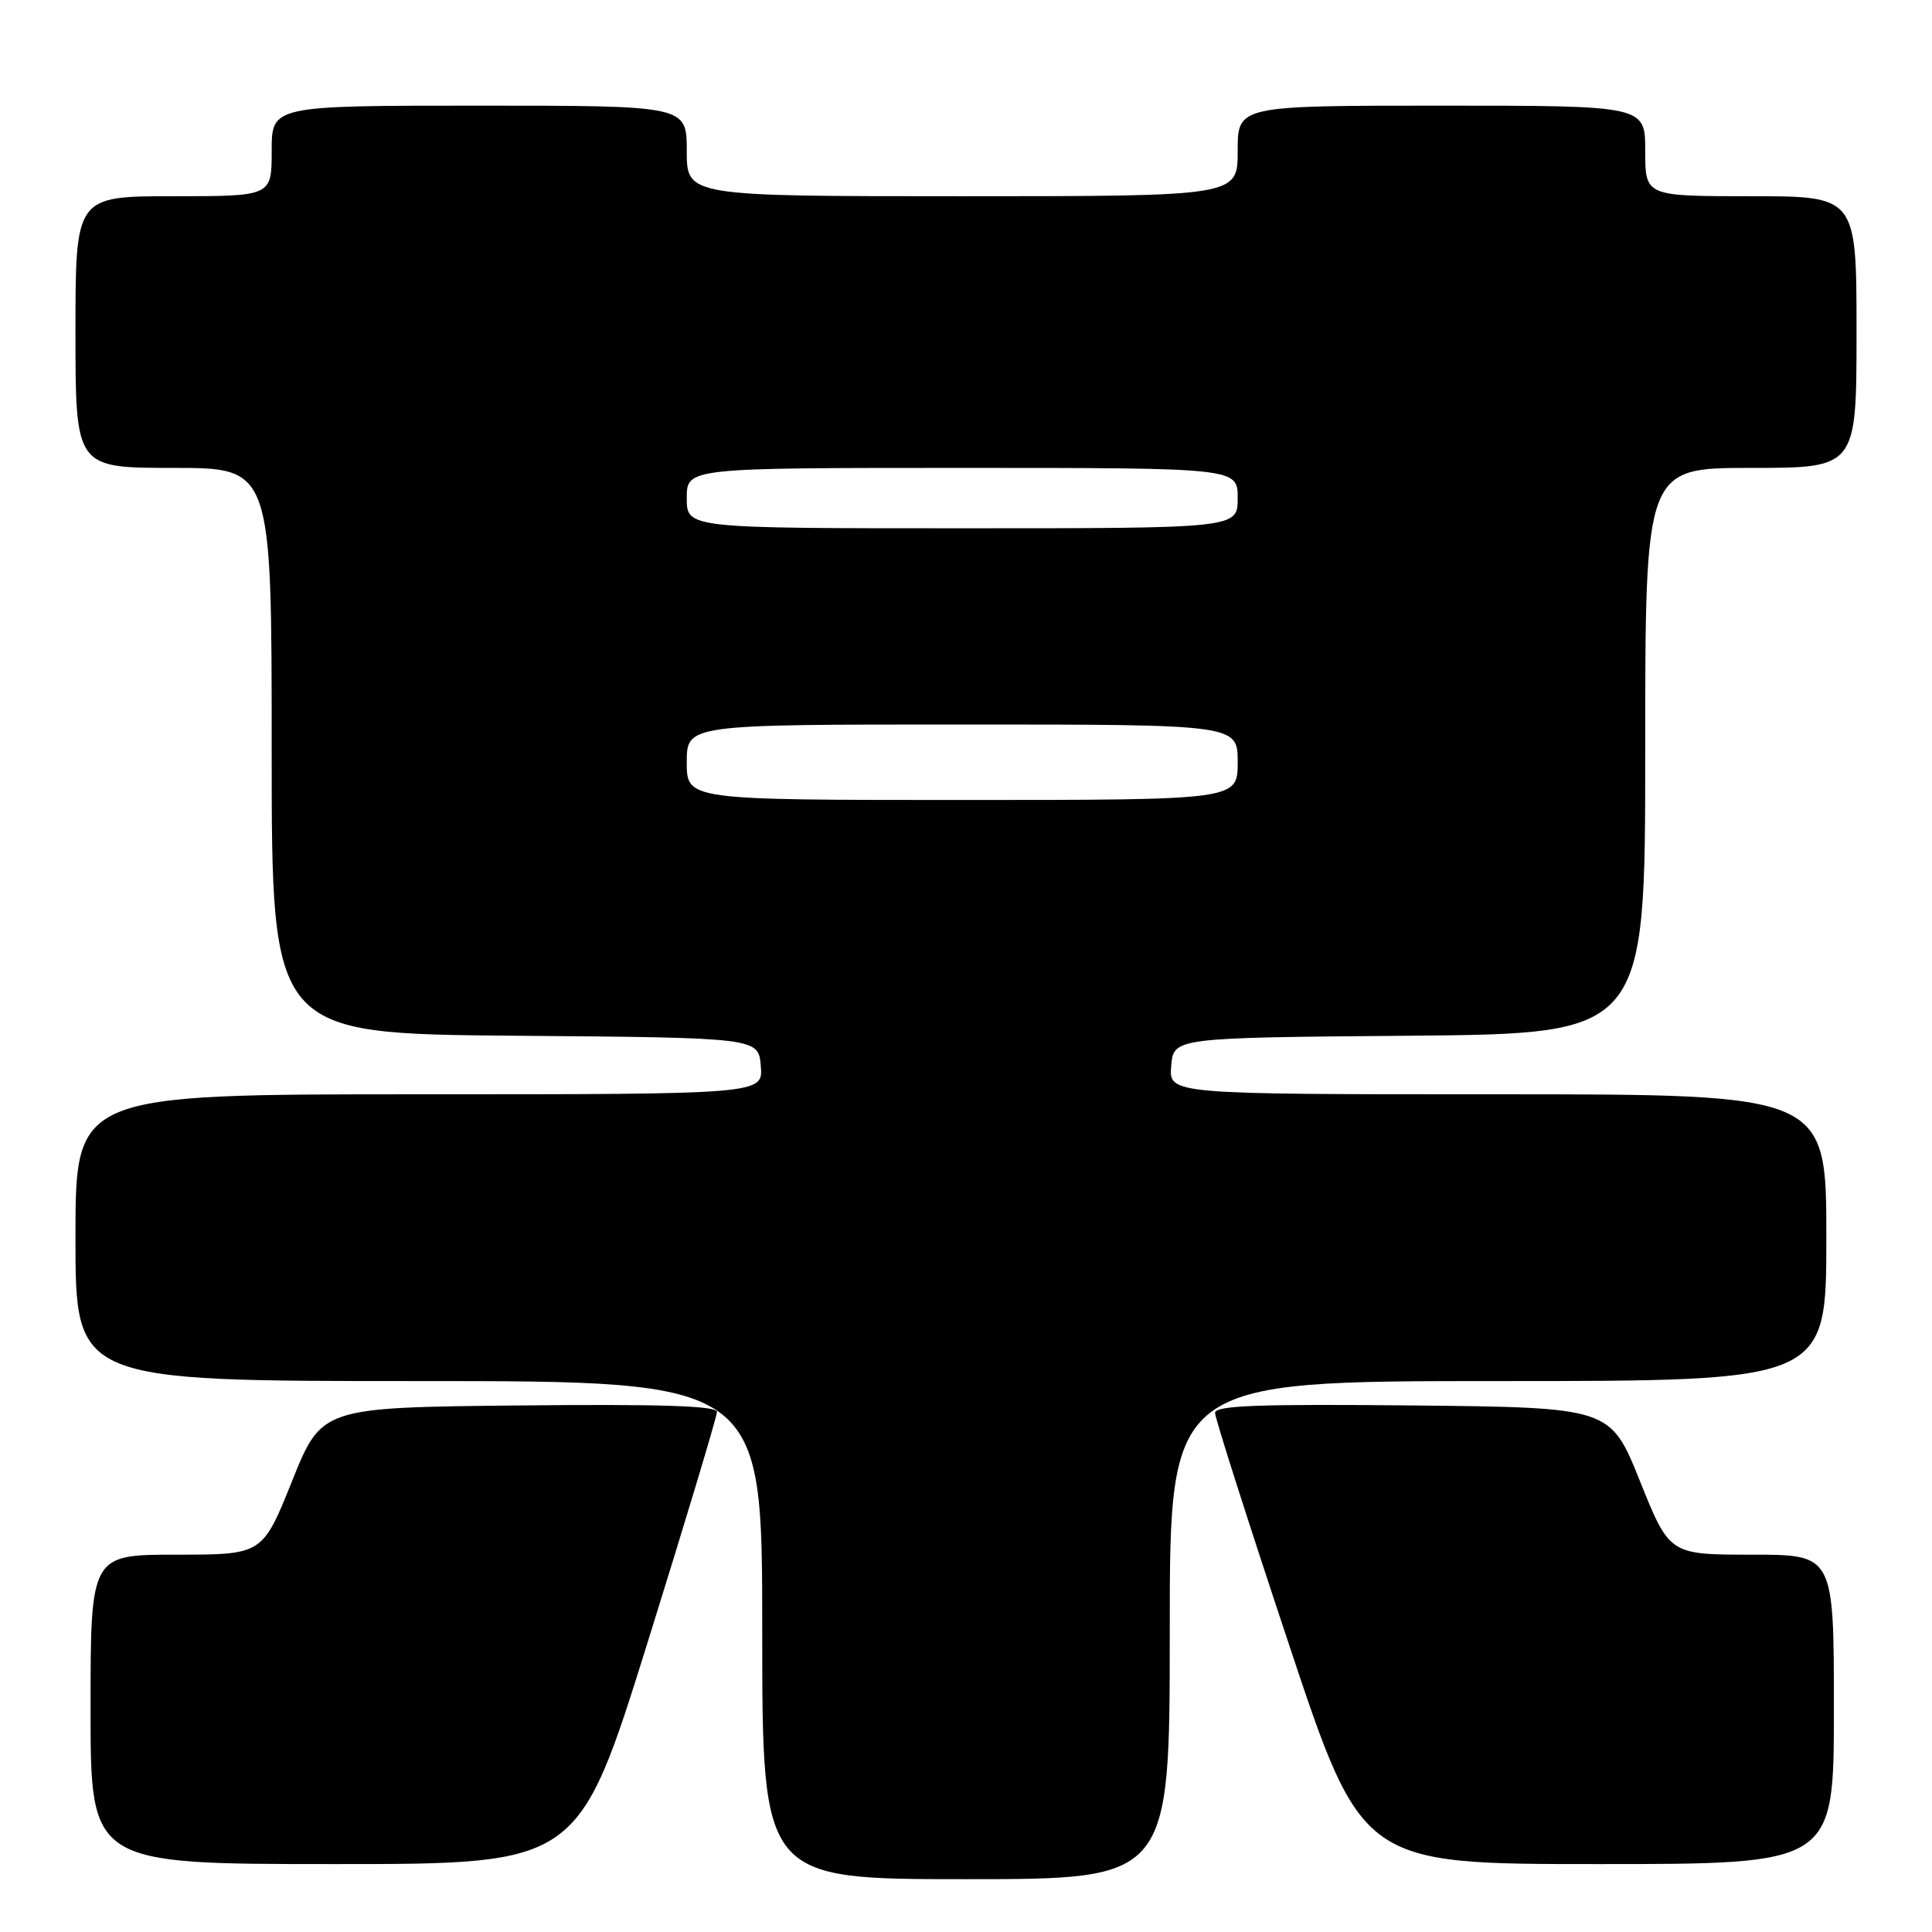 <?xml version="1.0" encoding="UTF-8" standalone="no"?>
<!DOCTYPE svg PUBLIC "-//W3C//DTD SVG 1.1//EN" "http://www.w3.org/Graphics/SVG/1.1/DTD/svg11.dtd" >
<svg xmlns="http://www.w3.org/2000/svg" xmlns:xlink="http://www.w3.org/1999/xlink" version="1.1" viewBox="0 0 256 256">
 <g >
 <path fill="currentColor"
d=" M 155.00 216.00 C 155.00 183.00 155.00 183.00 198.50 183.00 C 242.00 183.00 242.00 183.00 242.00 164.00 C 242.00 145.00 242.00 145.00 198.44 145.00 C 154.88 145.00 154.88 145.00 155.19 141.25 C 155.50 137.50 155.50 137.50 186.75 137.24 C 218.00 136.97 218.00 136.97 218.00 99.49 C 218.00 62.00 218.00 62.00 232.00 62.00 C 246.00 62.00 246.00 62.00 246.00 44.00 C 246.00 26.00 246.00 26.00 232.00 26.00 C 218.00 26.00 218.00 26.00 218.00 20.00 C 218.00 14.00 218.00 14.00 191.00 14.00 C 164.00 14.00 164.00 14.00 164.00 20.00 C 164.00 26.00 164.00 26.00 127.50 26.00 C 91.00 26.00 91.00 26.00 91.00 20.00 C 91.00 14.00 91.00 14.00 63.50 14.00 C 36.00 14.00 36.00 14.00 36.00 20.00 C 36.00 26.00 36.00 26.00 23.00 26.00 C 10.00 26.00 10.00 26.00 10.00 44.00 C 10.00 62.00 10.00 62.00 23.00 62.00 C 36.00 62.00 36.00 62.00 36.00 99.49 C 36.00 136.97 36.00 136.97 68.25 137.24 C 100.50 137.50 100.50 137.50 100.81 141.25 C 101.12 145.00 101.12 145.00 55.56 145.00 C 10.00 145.00 10.00 145.00 10.00 164.00 C 10.00 183.00 10.00 183.00 55.50 183.00 C 101.00 183.00 101.00 183.00 101.00 216.00 C 101.00 249.00 101.00 249.00 128.00 249.00 C 155.00 249.00 155.00 249.00 155.00 216.00 Z  M 85.82 217.60 C 90.87 201.43 95.00 187.69 95.00 187.08 C 95.00 186.28 87.56 186.04 68.81 186.23 C 42.62 186.50 42.62 186.50 38.70 196.25 C 34.78 206.00 34.78 206.00 23.39 206.00 C 12.00 206.00 12.00 206.00 12.00 226.50 C 12.00 247.00 12.00 247.00 44.32 247.00 C 76.64 247.00 76.64 247.00 85.82 217.60 Z  M 243.00 226.50 C 243.00 206.00 243.00 206.00 232.11 206.00 C 221.22 206.00 221.22 206.00 217.30 196.25 C 213.38 186.50 213.38 186.50 187.19 186.23 C 166.78 186.03 161.00 186.24 161.00 187.21 C 161.00 187.90 165.38 201.63 170.74 217.73 C 180.47 247.00 180.47 247.00 211.74 247.00 C 243.00 247.00 243.00 247.00 243.00 226.50 Z  M 91.00 101.00 C 91.00 96.00 91.00 96.00 127.50 96.00 C 164.00 96.00 164.00 96.00 164.00 101.00 C 164.00 106.00 164.00 106.00 127.50 106.00 C 91.00 106.00 91.00 106.00 91.00 101.00 Z  M 91.00 66.00 C 91.00 62.00 91.00 62.00 127.50 62.00 C 164.00 62.00 164.00 62.00 164.00 66.00 C 164.00 70.00 164.00 70.00 127.50 70.00 C 91.00 70.00 91.00 70.00 91.00 66.00 Z "/>
</g>
</svg>